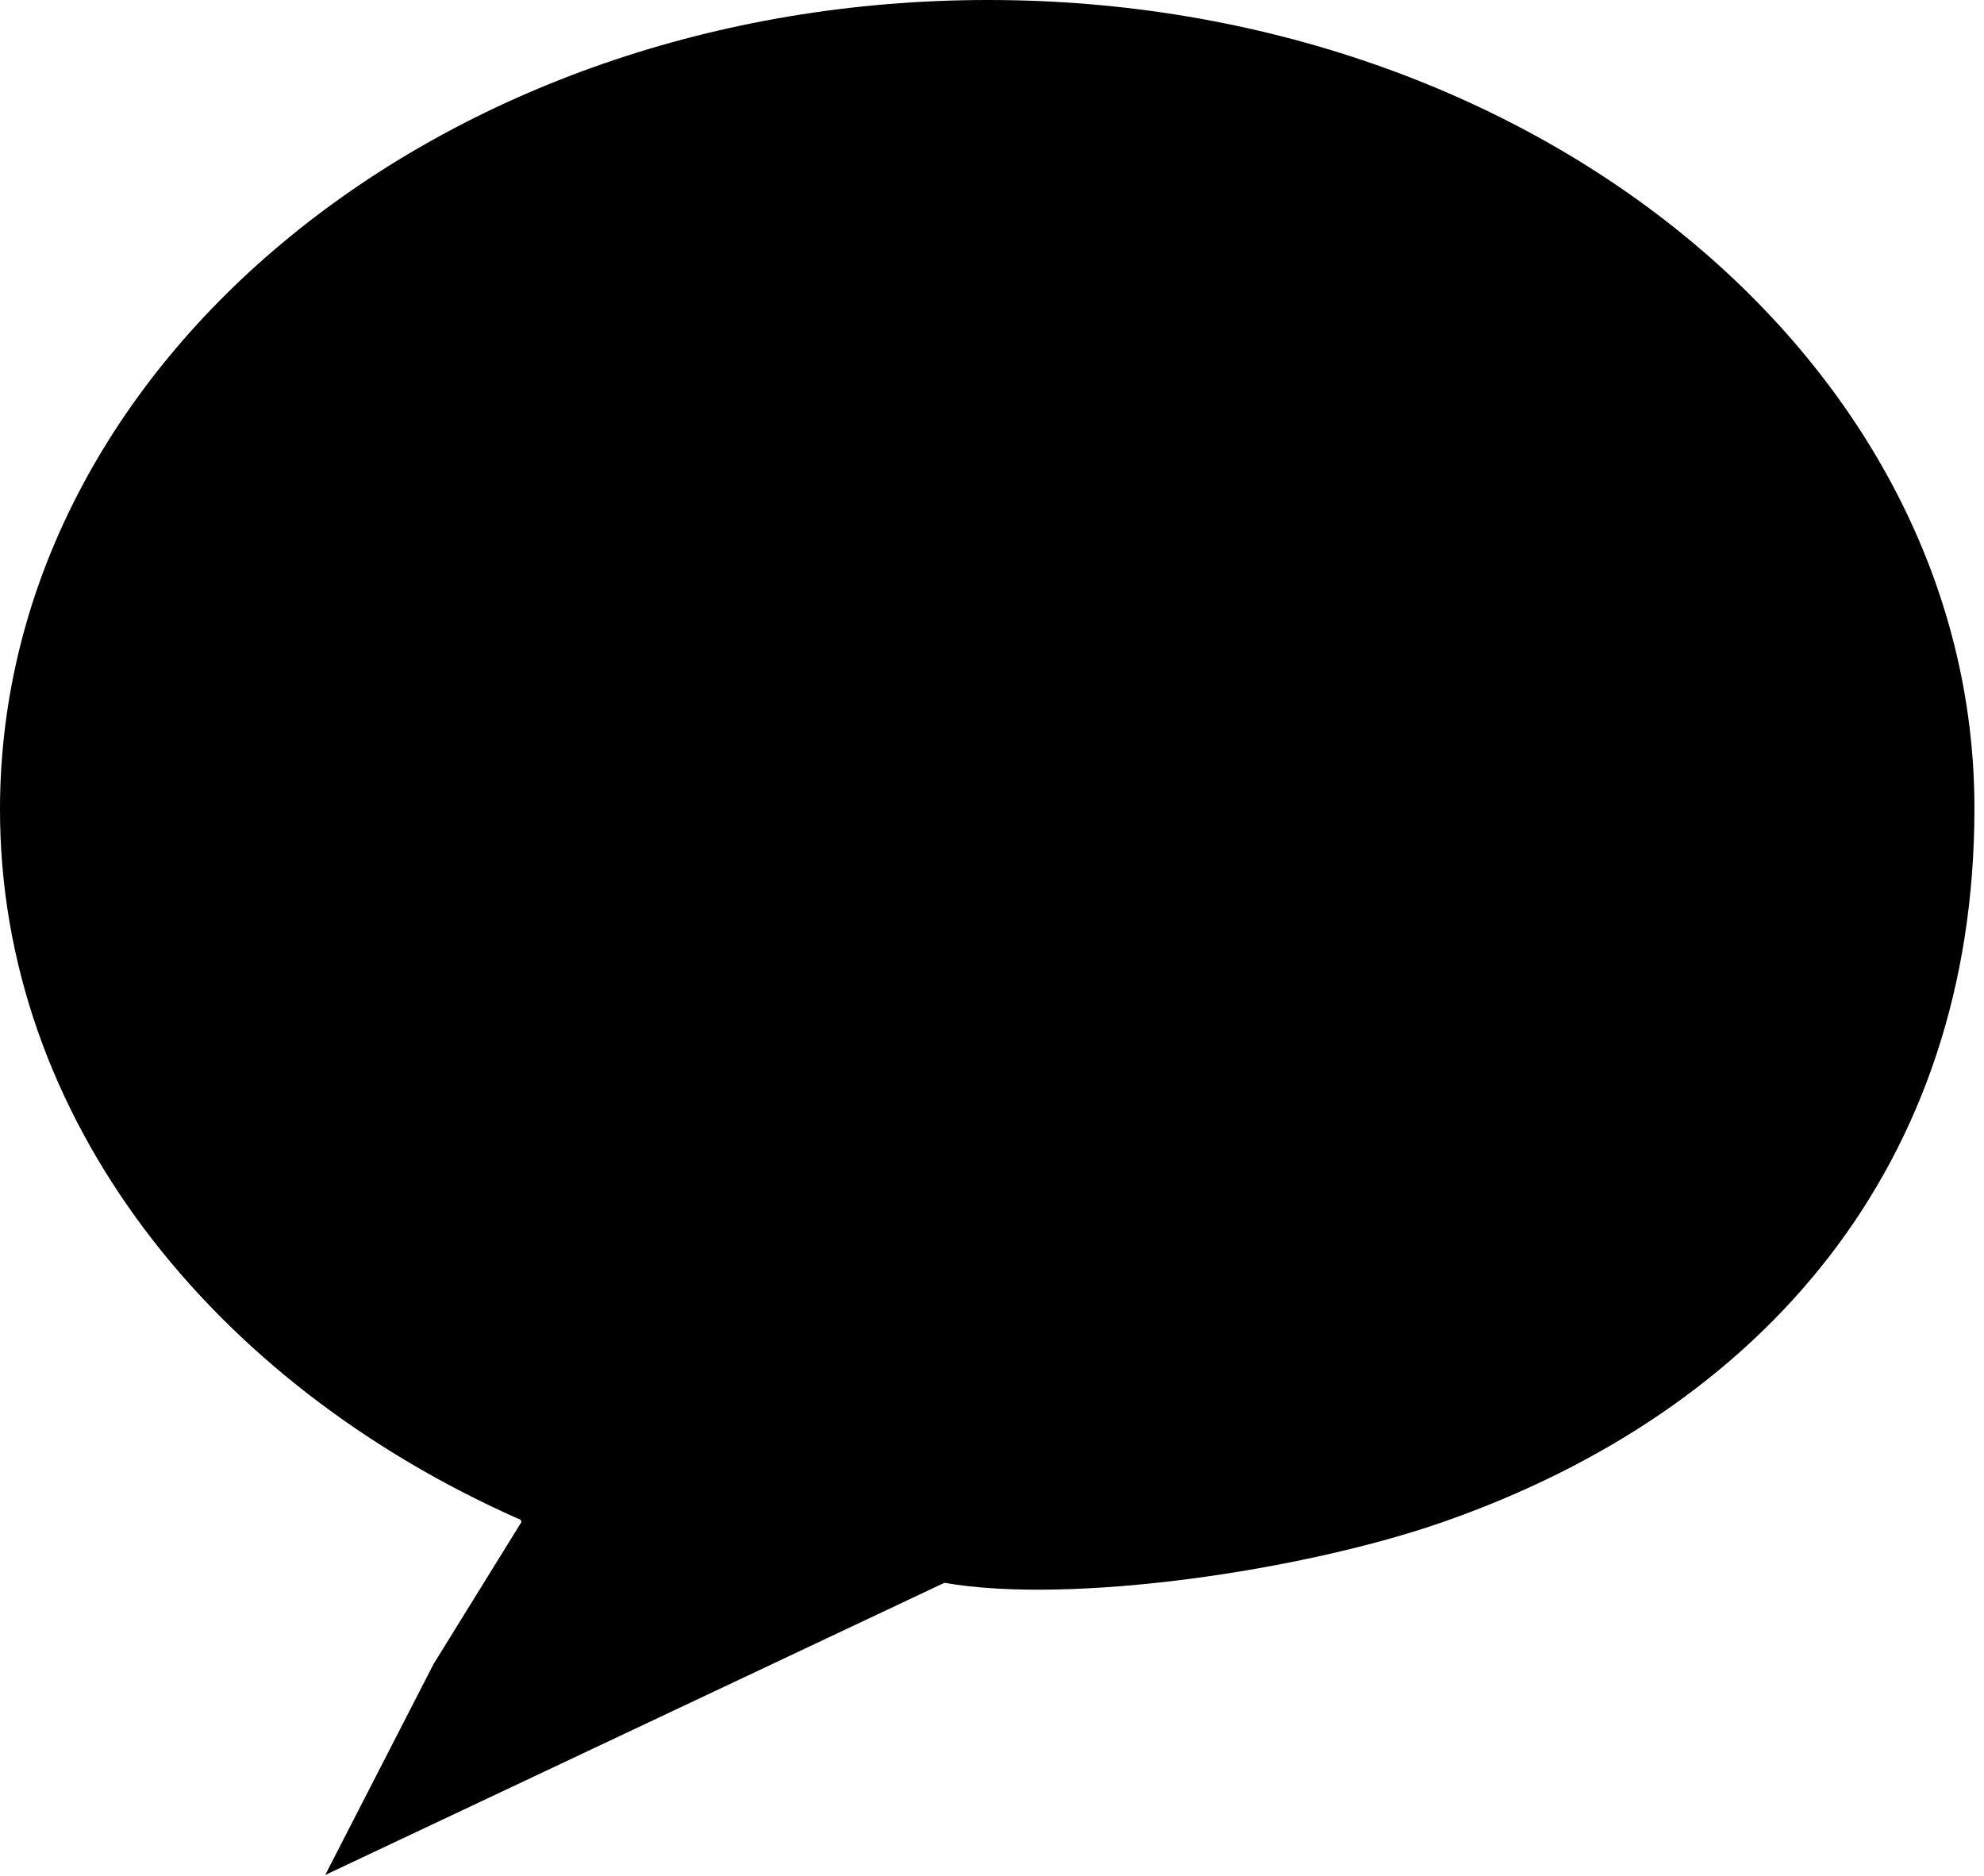 <svg width="110" height="104" viewBox="0 0 110 104" fill="none" xmlns="http://www.w3.org/2000/svg">
<path d="M54.8 3.73529e-06C24.57 -0.01 0.03 20.06 2.55358e-05 44.84V44.85C-0.02 61.94 11.71 76.7 28.87 84.27L28.91 84.39L24.04 92.26L18.03 103.96L52.36 87.76C59.448 88.992 72.32 87.071 80 84.39C97.82 78.17 109.44 64.56 109.47 44.88C109.51 20.1 85.03 3.73529e-06 54.8 3.73529e-06Z" fill="black"/>
</svg>
